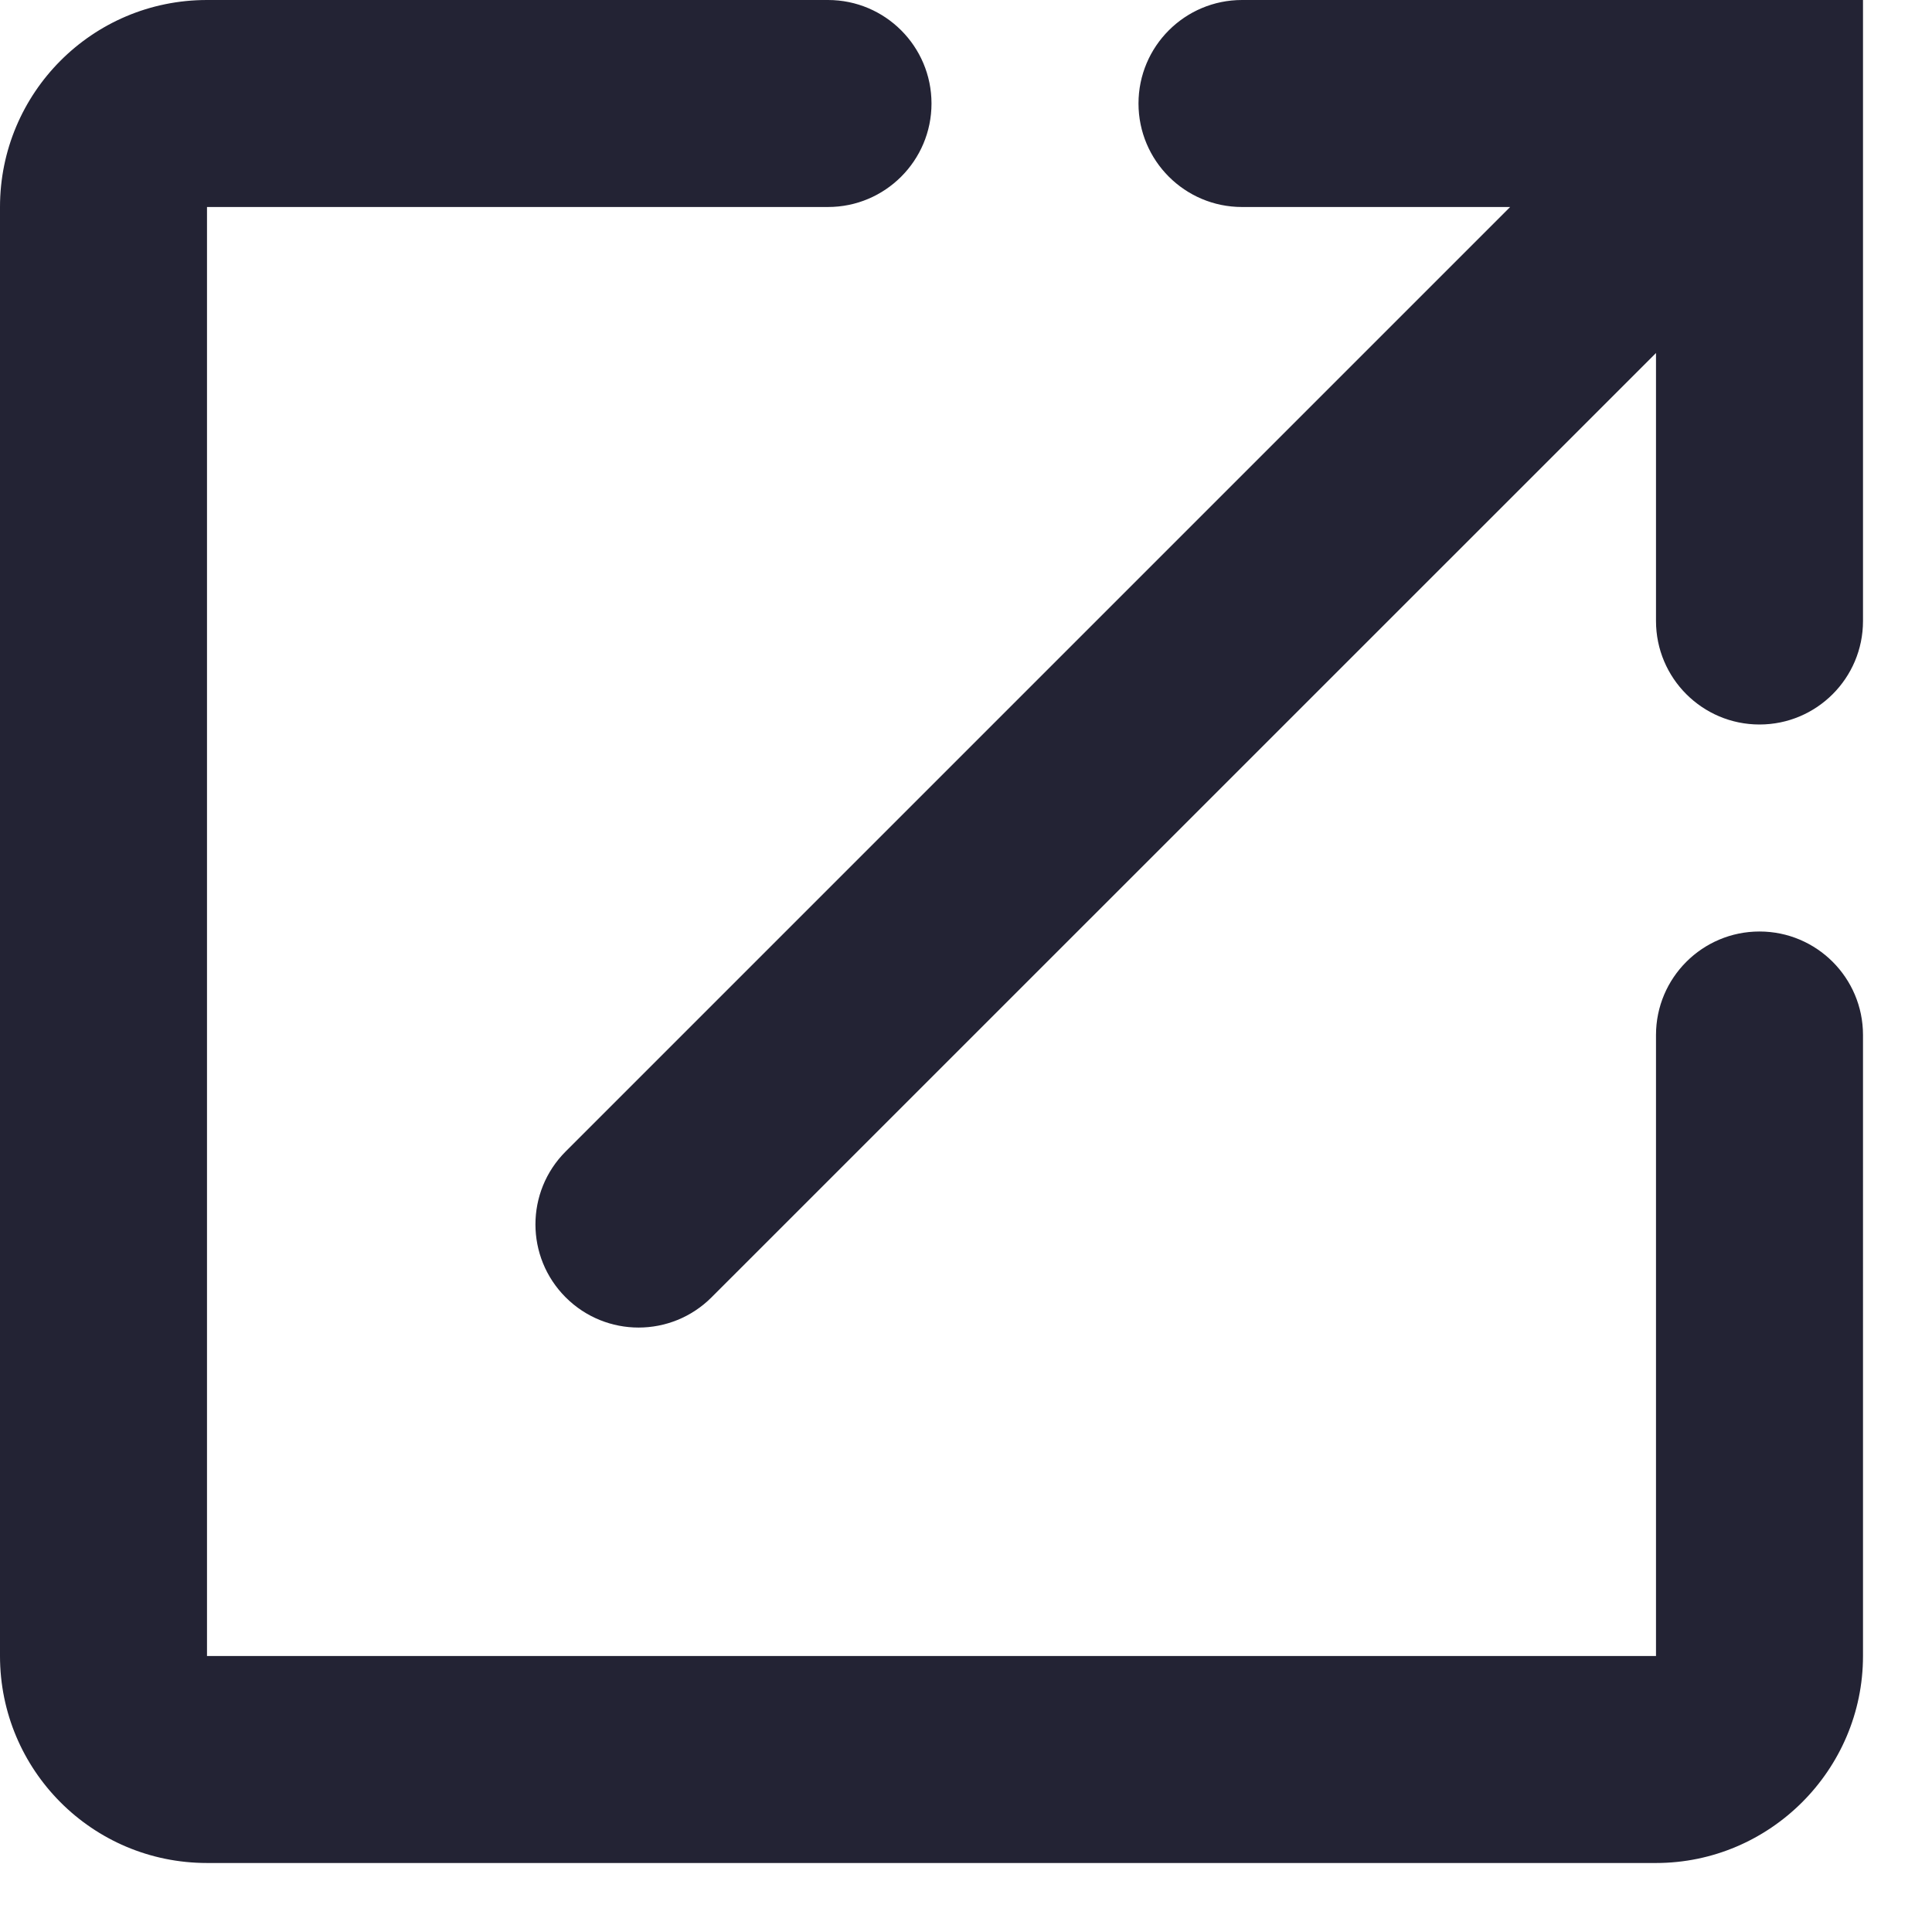 <svg xmlns="http://www.w3.org/2000/svg" width="14" height="14" viewBox="0 0 14 14">
    <g fill="none" fill-rule="evenodd">
        <g fill="#232334" fill-rule="nonzero">
            <g>
                <path d="M12 12H1.5V1.5H6c.414 0 .75-.336.75-.75S6.414 0 6 0H1.5C.667 0 0 .675 0 1.5V12c0 .825.667 1.5 1.5 1.5H12c.825 0 1.5-.675 1.5-1.5V7.5c0-.414-.336-.75-.75-.75s-.75.336-.75.75V12zM8.25.75c0 .414.336.75.75.75h1.943L4.099 8.344c-.292.292-.292.765 0 1.057.292.292.765.292 1.057 0L12 2.558V4.5c0 .414.336.75.75.75s.75-.336.75-.75V0H9c-.414 0-.75.336-.75.75z" transform="translate(-676 -1082) translate(676 1082)"/>
            </g>
        </g>
    </g>
</svg>
